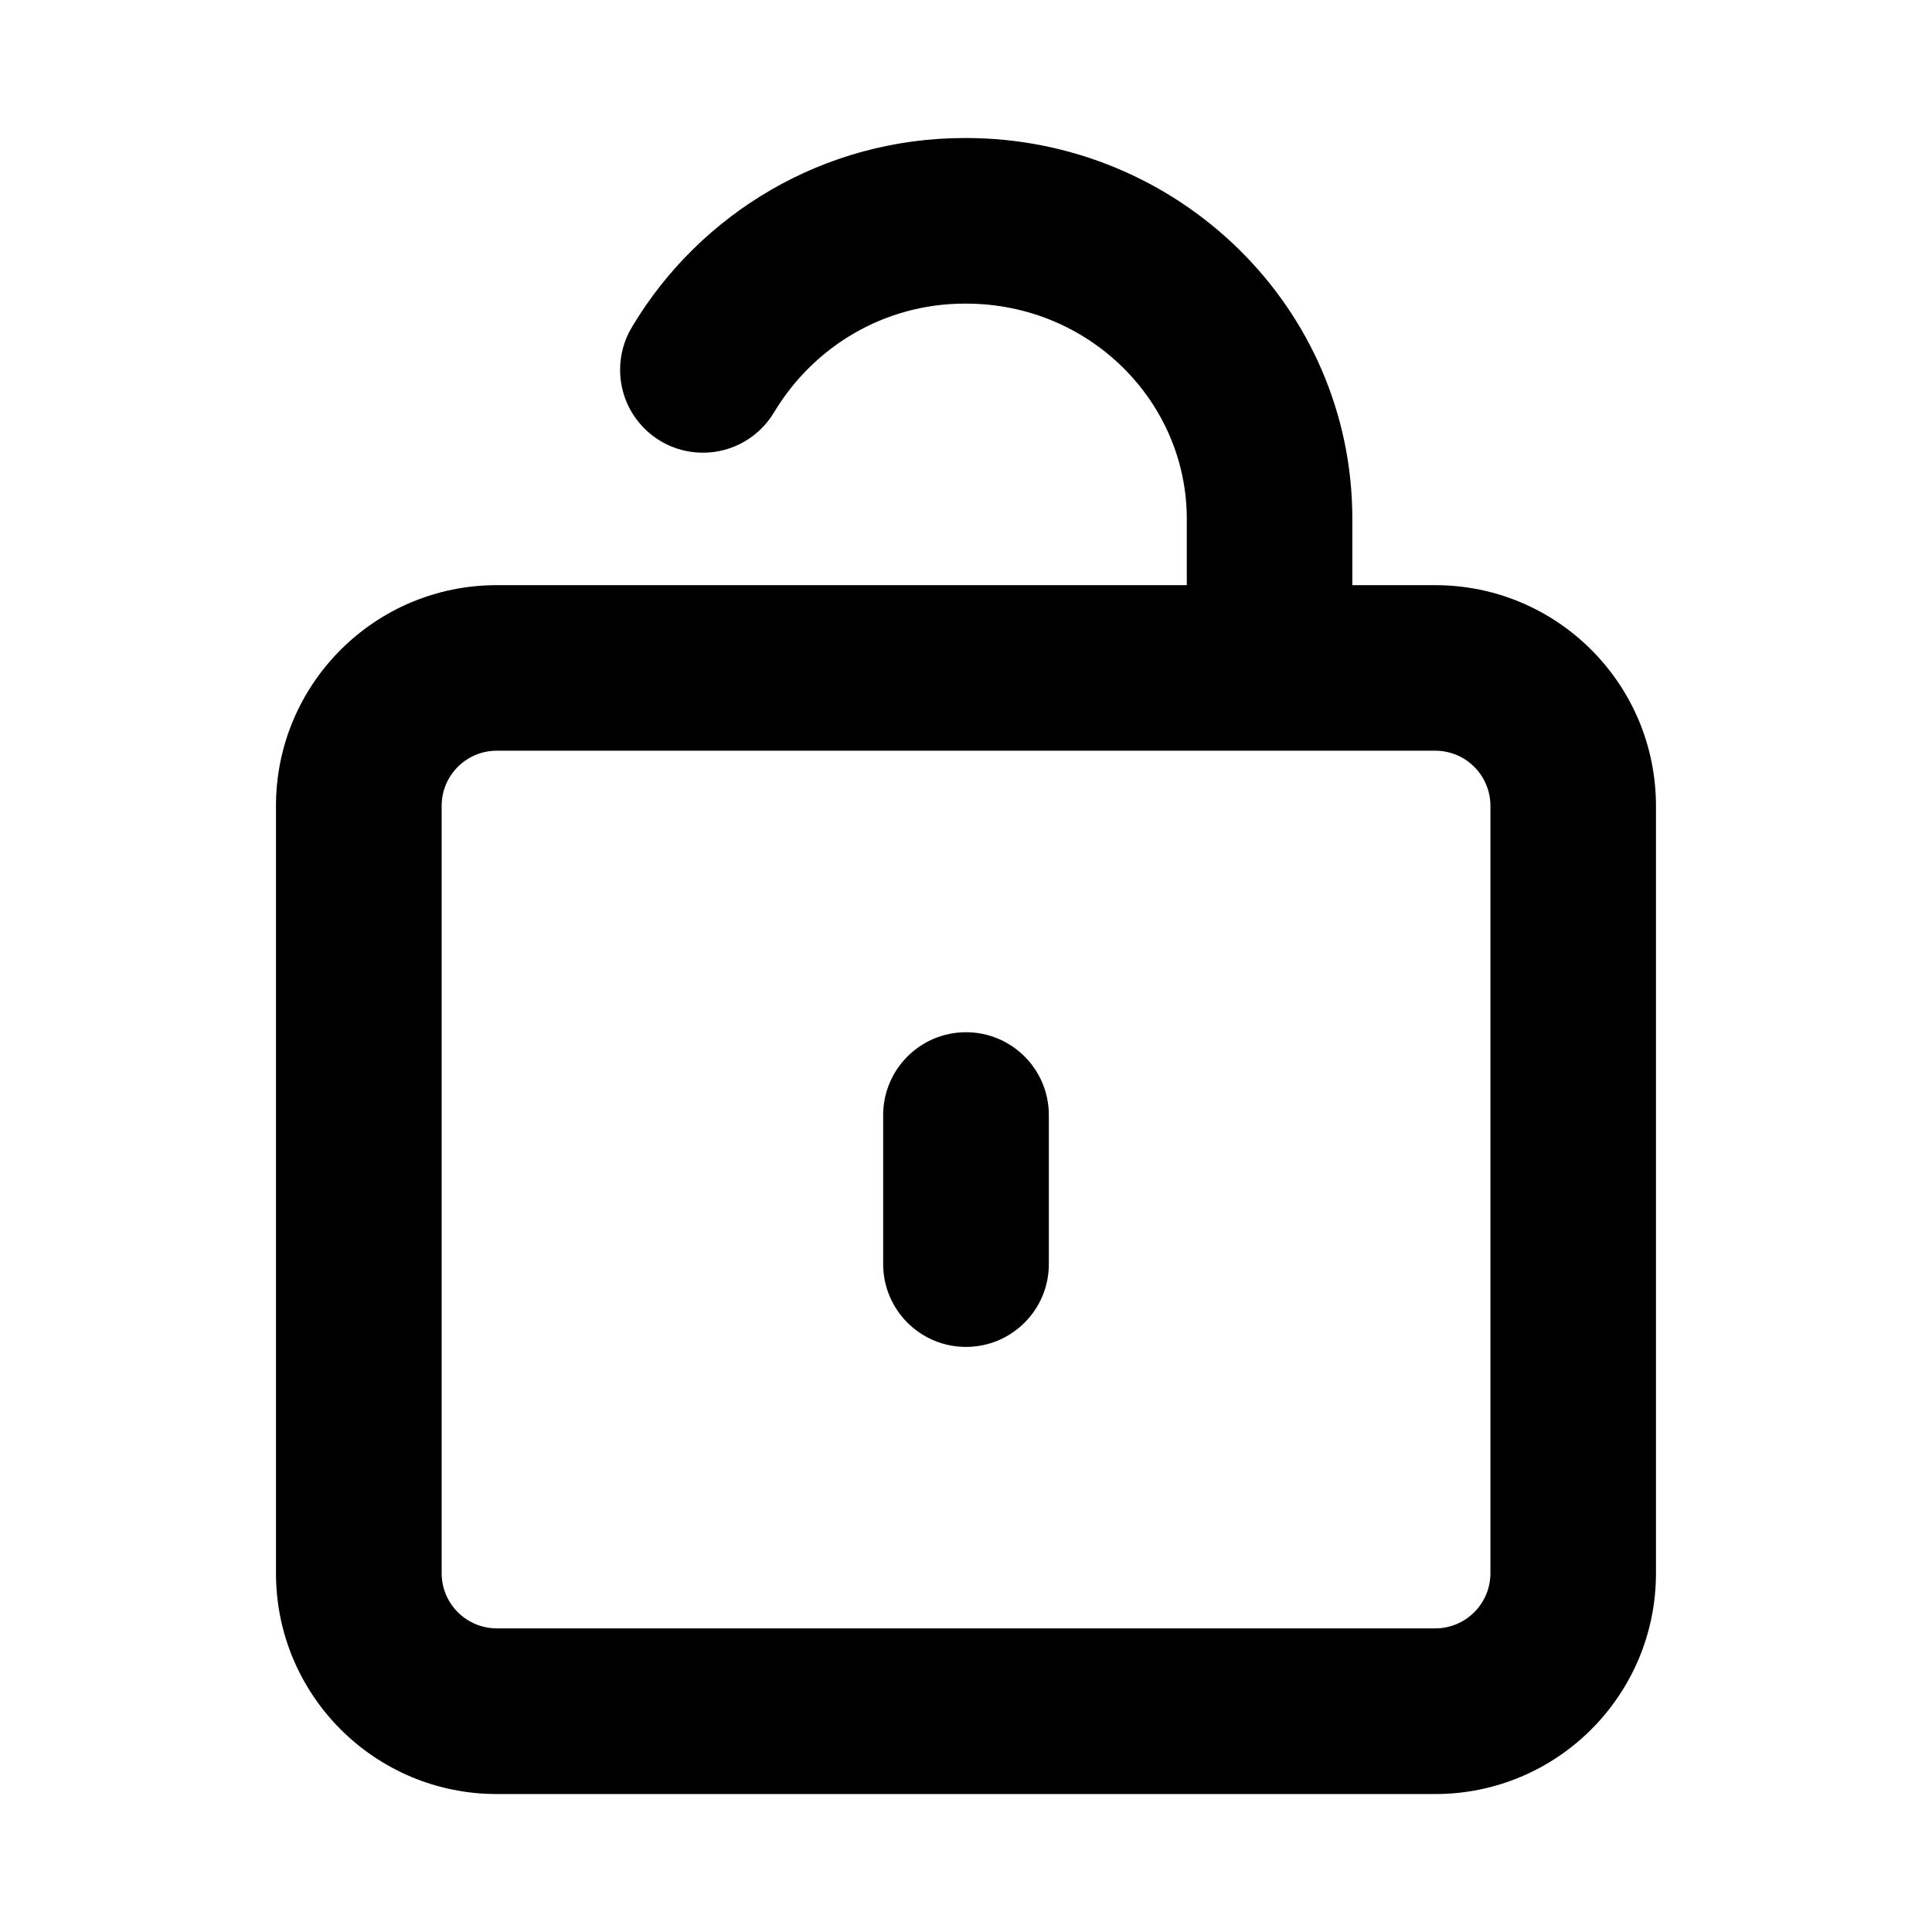 <!-- Generated by IcoMoon.io -->
<svg version="1.1" xmlns="http://www.w3.org/2000/svg" width="32" height="32" viewBox="0 0 32 32">
<path d="M16 17.097c-0.757 0-1.371 0.614-1.372 1.371v2.469c0 0.758 0.614 1.372 1.372 1.372s1.372-0.614 1.372-1.372v0-2.469c-0-0.757-0.614-1.371-1.372-1.371v0zM12.825 6.823c0.652-1.082 1.821-1.794 3.156-1.794 0.007 0 0.013 0 0.020 0h-0.001c2.043 0 3.657 1.621 3.657 3.566v1.097h-11.429c-2.020 0-3.657 1.637-3.657 3.657v12.709c0 2.020 1.637 3.657 3.657 3.657h15.543c2.020-0 3.657-1.637 3.657-3.657v-12.709c-0-2.020-1.637-3.657-3.657-3.657h-1.372v-1.097c0-3.508-2.889-6.308-6.4-6.309-0.006-0-0.013-0-0.020-0-2.336 0-4.38 1.248-5.502 3.114l-0.016 0.029c-0.12 0.199-0.19 0.44-0.19 0.697 0 0.758 0.614 1.372 1.372 1.372 0.501 0 0.939-0.268 1.178-0.669l0.003-0.006zM24.686 13.348v12.709c0 0.505-0.409 0.914-0.914 0.914h-15.543c-0.505-0-0.914-0.41-0.914-0.914v0-12.709c0-0.505 0.409-0.914 0.914-0.914h15.543c0.505 0 0.914 0.409 0.914 0.914v0z"></path>
</svg>
